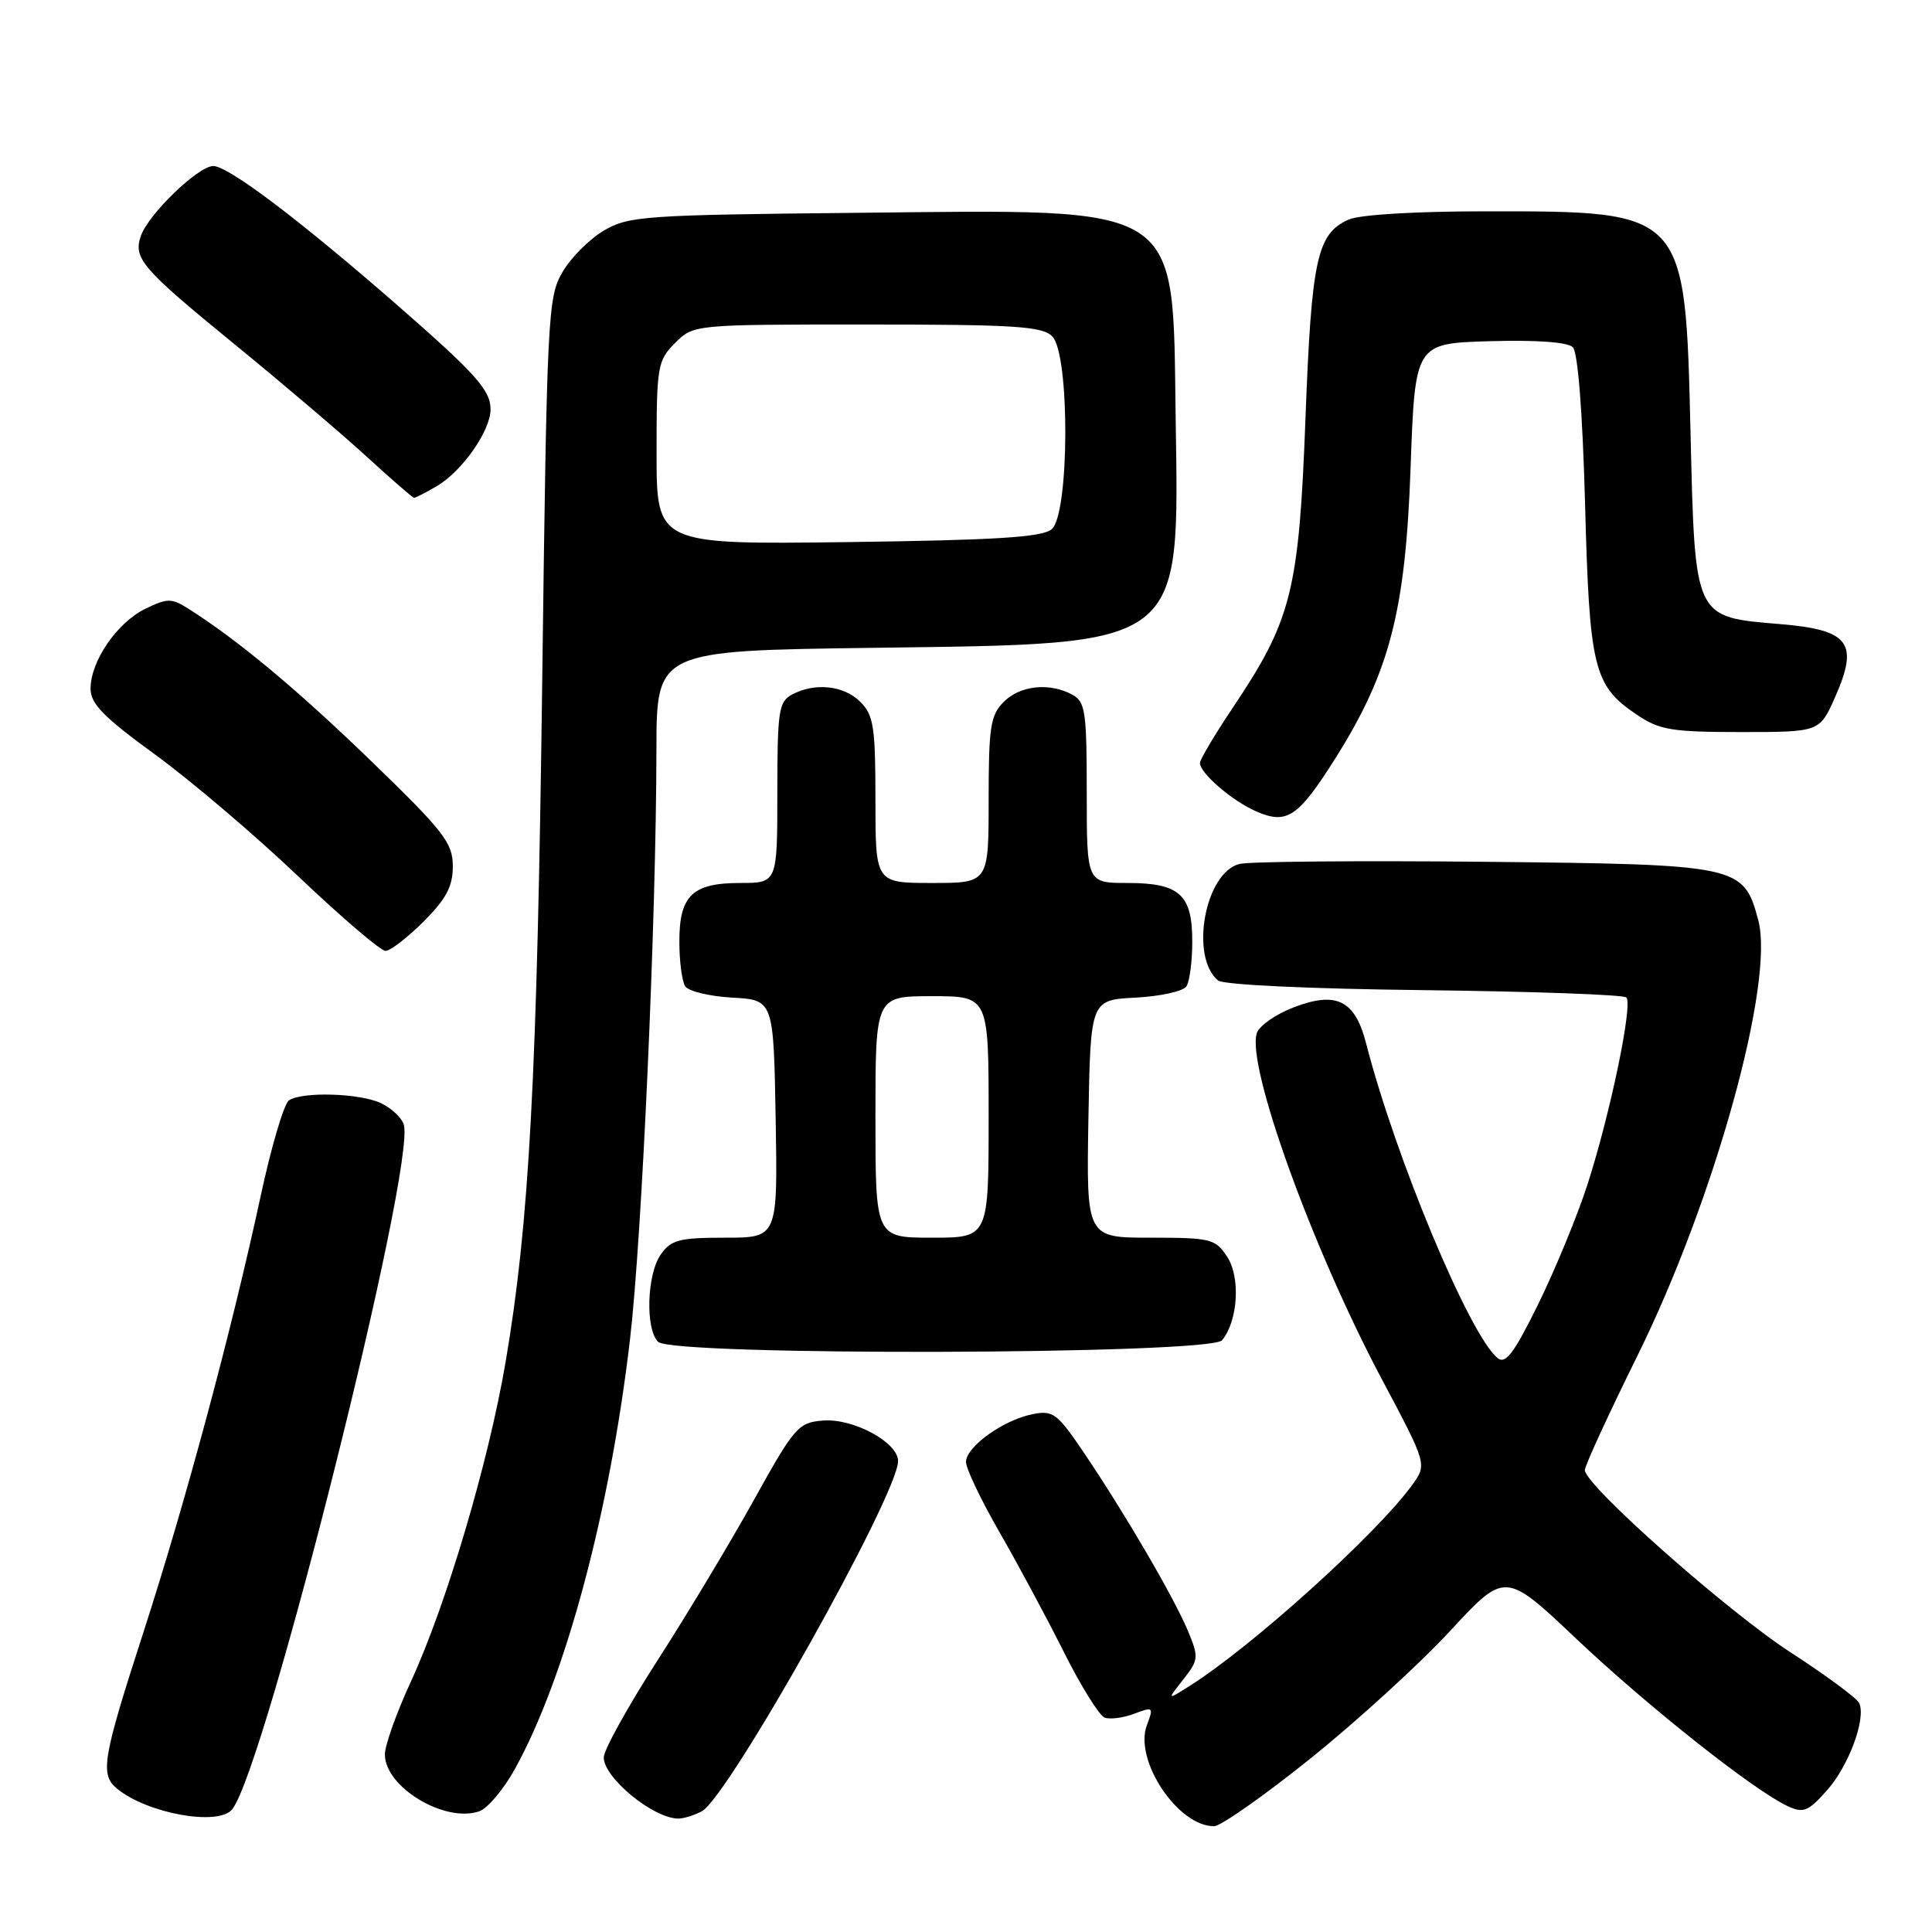 <?xml version="1.0" encoding="UTF-8" standalone="no"?>
<!DOCTYPE svg PUBLIC "-//W3C//DTD SVG 1.1//EN" "http://www.w3.org/Graphics/SVG/1.1/DTD/svg11.dtd" >
<svg xmlns="http://www.w3.org/2000/svg" xmlns:xlink="http://www.w3.org/1999/xlink" version="1.1" viewBox="0 0 256 256">
 <g >
 <path fill="currentColor"
d=" M 173.67 232.99 C 179.81 228.05 188.13 220.46 192.14 216.12 C 199.44 208.22 199.44 208.22 208.91 217.19 C 218.36 226.12 232.37 237.22 236.87 239.32 C 238.94 240.29 239.58 240.04 242.05 237.27 C 244.96 234.02 247.28 227.76 246.36 225.68 C 246.07 225.03 242.01 222.03 237.34 219.00 C 228.93 213.56 210.00 196.80 210.00 194.79 C 210.00 194.22 213.14 187.39 216.98 179.62 C 227.18 158.97 235.18 130.11 232.98 121.93 C 231.02 114.64 230.54 114.54 196.59 114.19 C 180.08 114.03 165.52 114.15 164.23 114.48 C 159.67 115.62 157.62 126.78 161.40 129.92 C 162.09 130.49 173.46 131.03 188.71 131.20 C 203.08 131.37 215.14 131.80 215.50 132.17 C 216.39 133.06 213.37 147.58 210.35 156.95 C 209.01 161.10 206.07 168.22 203.84 172.77 C 200.59 179.37 199.49 180.82 198.42 179.94 C 194.70 176.85 184.94 153.48 181.02 138.27 C 179.55 132.53 177.10 131.31 171.44 133.47 C 169.05 134.38 166.84 135.93 166.53 136.90 C 165.15 141.25 173.89 165.42 183.11 182.77 C 189.10 194.04 189.10 194.04 187.12 196.77 C 182.38 203.30 165.81 218.26 157.56 223.44 C 154.63 225.29 154.63 225.29 156.78 222.55 C 158.82 219.96 158.86 219.60 157.43 216.15 C 155.61 211.77 149.16 200.71 143.73 192.65 C 140.09 187.25 139.55 186.84 136.81 187.39 C 132.93 188.16 128.00 191.71 128.00 193.72 C 128.00 194.59 129.97 198.72 132.37 202.90 C 134.78 207.08 138.62 214.23 140.91 218.79 C 143.19 223.36 145.65 227.31 146.36 227.59 C 147.07 227.86 148.84 227.63 150.29 227.08 C 152.81 226.12 152.88 226.19 151.97 228.59 C 150.21 233.21 156.09 242.03 160.88 241.98 C 161.77 241.97 167.53 237.92 173.67 232.99 Z  M 30.76 239.75 C 35.14 234.34 55.19 154.31 53.50 149.00 C 53.20 148.07 51.82 146.79 50.43 146.15 C 47.59 144.85 40.12 144.63 38.30 145.79 C 37.64 146.21 35.94 151.94 34.53 158.53 C 30.68 176.37 24.60 199.00 18.99 216.33 C 13.58 233.03 13.23 235.12 15.49 236.99 C 19.48 240.30 28.94 242.01 30.76 239.75 Z  M 68.22 234.41 C 74.91 222.35 80.83 200.26 83.49 177.37 C 85.07 163.82 86.95 121.90 86.98 99.36 C 87.00 86.22 87.00 86.22 115.75 85.84 C 157.22 85.28 156.23 86.04 155.78 55.32 C 155.36 26.59 157.17 27.76 113.51 28.20 C 85.43 28.48 83.28 28.63 80.04 30.54 C 78.13 31.65 75.65 34.13 74.54 36.04 C 72.59 39.35 72.47 41.63 71.85 90.00 C 71.18 142.67 70.14 162.04 66.99 180.50 C 64.73 193.78 59.11 212.73 54.43 222.85 C 52.54 226.94 51.00 231.26 51.00 232.47 C 51.00 236.80 58.93 241.58 63.50 240.01 C 64.60 239.63 66.73 237.11 68.22 234.41 Z  M 93.00 240.00 C 96.53 238.11 119.00 198.01 119.00 193.60 C 119.00 191.12 113.06 187.91 109.05 188.23 C 105.78 188.49 105.28 189.05 99.86 198.82 C 96.70 204.50 90.95 214.08 87.06 220.11 C 83.18 226.15 80.00 231.89 80.00 232.87 C 80.00 235.55 86.48 240.89 89.82 240.97 C 90.54 240.99 91.97 240.55 93.00 240.00 Z  M 161.93 177.59 C 164.04 175.04 164.40 169.25 162.60 166.52 C 161.05 164.15 160.43 164.00 152.45 164.00 C 143.95 164.00 143.95 164.00 144.22 148.25 C 144.50 132.50 144.50 132.50 150.48 132.19 C 153.76 132.02 156.79 131.35 157.21 130.69 C 157.63 130.04 157.98 127.39 157.98 124.82 C 158.01 118.55 156.31 117.00 149.43 117.00 C 144.00 117.00 144.00 117.00 144.00 105.04 C 144.00 94.23 143.81 92.97 142.07 92.04 C 139.03 90.41 135.18 90.82 133.00 93.00 C 131.24 94.76 131.00 96.33 131.00 106.00 C 131.00 117.00 131.00 117.00 123.50 117.00 C 116.00 117.00 116.00 117.00 116.00 106.00 C 116.00 96.33 115.76 94.76 114.00 93.00 C 111.82 90.82 107.97 90.41 104.93 92.04 C 103.19 92.97 103.00 94.23 103.00 105.04 C 103.00 117.00 103.00 117.00 98.07 117.00 C 91.73 117.00 90.00 118.68 90.02 124.82 C 90.02 127.39 90.37 130.04 90.79 130.69 C 91.20 131.34 94.01 132.02 97.02 132.19 C 102.50 132.50 102.50 132.50 102.78 148.25 C 103.05 164.00 103.05 164.00 96.08 164.00 C 90.01 164.00 88.91 164.29 87.56 166.22 C 85.71 168.85 85.49 176.09 87.20 177.80 C 89.10 179.70 160.34 179.50 161.93 177.59 Z  M 56.12 122.12 C 59.13 119.10 60.00 117.46 60.00 114.78 C 60.00 111.69 58.84 110.19 49.25 100.91 C 39.43 91.40 31.55 84.83 25.00 80.68 C 22.72 79.24 22.21 79.24 19.26 80.67 C 15.51 82.49 12.00 87.61 12.00 91.25 C 12.00 93.26 13.73 95.02 20.52 99.96 C 25.21 103.37 33.74 110.62 39.48 116.08 C 45.22 121.53 50.44 126.00 51.08 126.00 C 51.71 126.00 53.98 124.25 56.12 122.12 Z  M 176.90 100.55 C 184.14 89.08 186.23 81.02 186.91 62.00 C 187.50 45.50 187.50 45.50 197.41 45.21 C 203.58 45.03 207.73 45.33 208.41 46.01 C 209.08 46.68 209.70 54.62 210.03 66.80 C 210.61 88.62 211.16 90.85 216.90 94.71 C 219.90 96.73 221.52 97.00 230.70 97.00 C 241.11 97.00 241.11 97.00 243.16 92.37 C 246.34 85.18 245.05 83.46 235.91 82.70 C 224.41 81.73 224.60 82.15 224.00 57.18 C 223.30 27.91 223.38 28.00 197.08 28.00 C 187.49 28.00 180.12 28.44 178.66 29.11 C 174.50 31.01 173.78 34.32 172.98 55.50 C 172.12 78.27 171.14 82.16 163.40 93.70 C 160.98 97.31 159.00 100.64 159.00 101.09 C 159.00 102.46 163.29 106.14 166.49 107.53 C 170.53 109.28 172.01 108.28 176.90 100.55 Z  M 57.89 64.41 C 61.26 62.42 65.00 57.07 65.00 54.24 C 65.00 51.69 63.04 49.51 52.50 40.31 C 39.66 29.11 30.25 22.00 28.26 22.00 C 26.27 22.00 19.68 28.36 18.67 31.25 C 17.63 34.23 18.81 35.59 30.84 45.42 C 37.25 50.65 45.20 57.41 48.50 60.43 C 51.80 63.45 54.66 65.94 54.85 65.96 C 55.04 65.98 56.41 65.28 57.89 64.41 Z  M 87.00 60.03 C 87.00 48.49 87.12 47.79 89.45 45.45 C 91.91 43.00 91.91 43.00 114.88 43.00 C 134.44 43.00 138.09 43.23 139.43 44.57 C 141.78 46.93 141.72 68.16 139.35 70.13 C 138.07 71.19 131.99 71.57 112.35 71.83 C 87.00 72.15 87.00 72.15 87.00 60.03 Z  M 116.00 148.00 C 116.00 132.00 116.00 132.00 123.50 132.00 C 131.00 132.00 131.00 132.00 131.00 148.00 C 131.00 164.00 131.00 164.00 123.50 164.00 C 116.00 164.00 116.00 164.00 116.00 148.00 Z "/>
</g>
</svg>